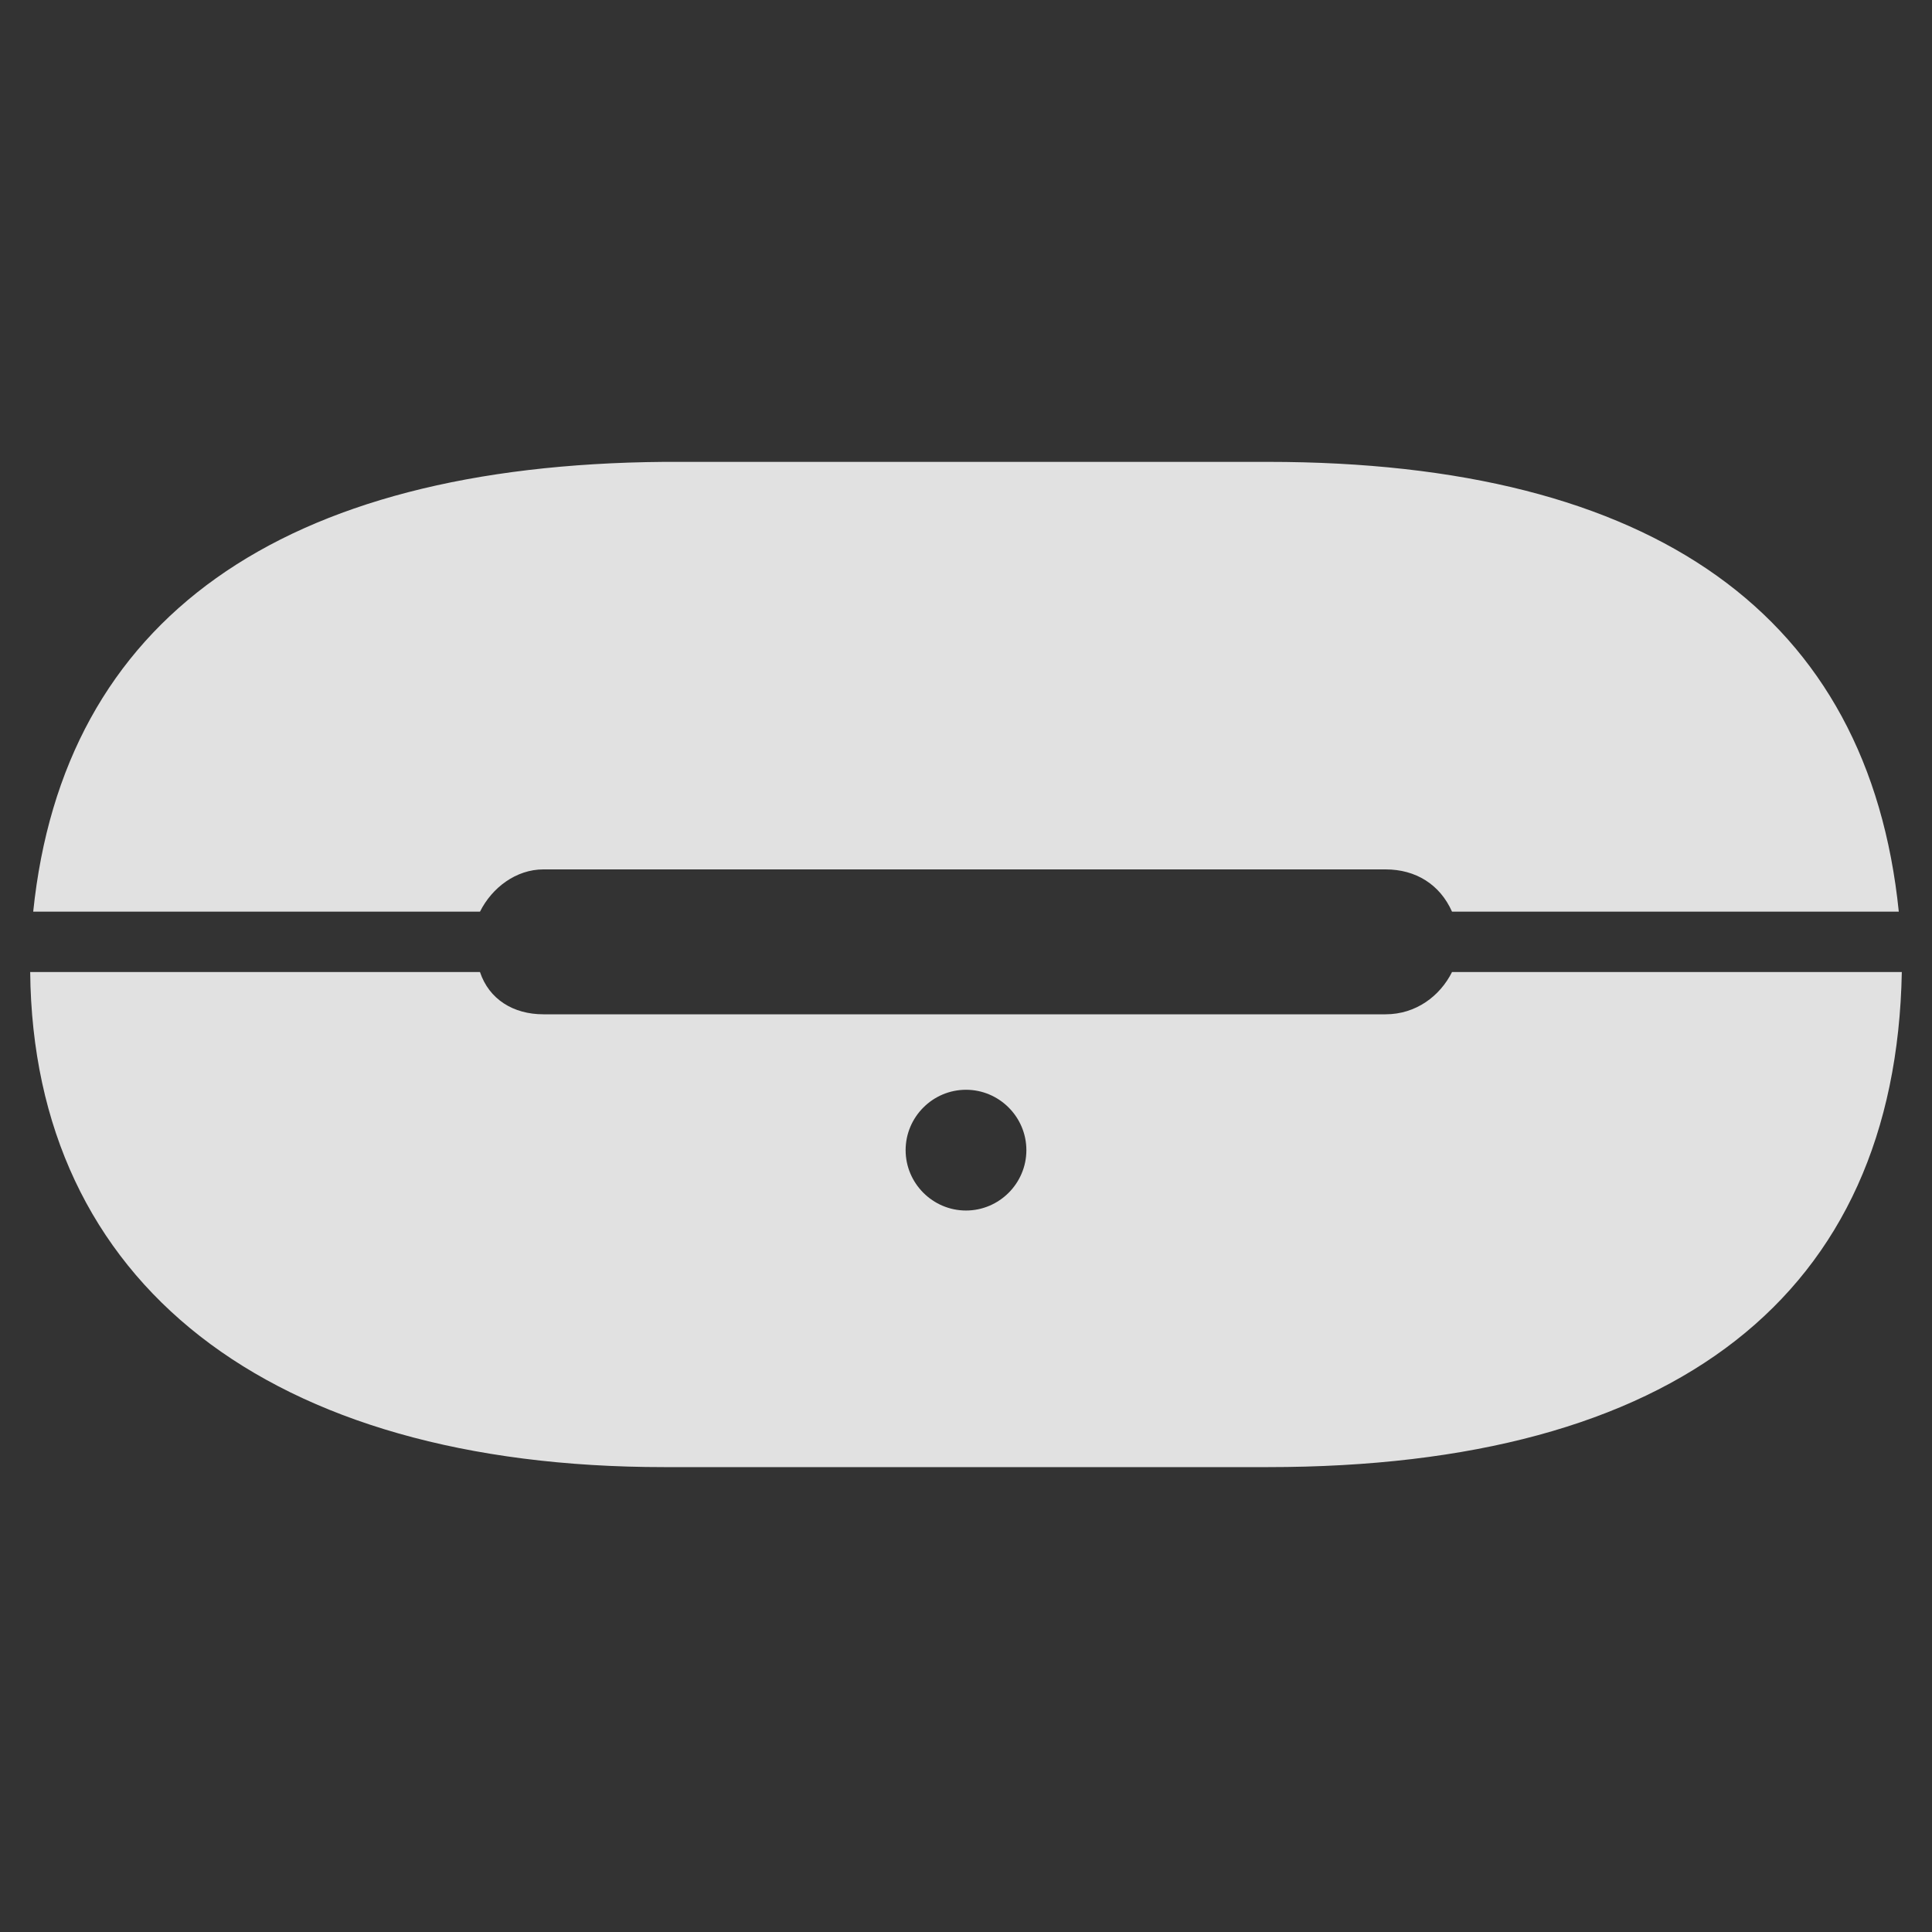 <?xml version="1.0" encoding="utf-8"?>
<!-- Generator: Adobe Illustrator 26.0.2, SVG Export Plug-In . SVG Version: 6.00 Build 0)  -->
<svg version="1.1" id="Layer_1" xmlns="http://www.w3.org/2000/svg" xmlns:xlink="http://www.w3.org/1999/xlink" x="0px" y="0px"
	 viewBox="0 0 64 64" style="enable-background:new 0 0 64 64;" xml:space="preserve">
<rect x="0" y="0" width="64" height="64" fill="#333333" stroke="none"/>
<style type="text/css">
	.st0{fill-opacity:0;}
	.st1{fill:#FFFFFF;fill-opacity:0.85;}
</style>
<g>
	<rect x="1" y="15.4" class="st0" width="62" height="33.3"/>
	<path class="st1" d="M1.1,30.2h14.8c0.4-0.8,1.2-1.4,2.1-1.4h27.9c1,0,1.8,0.5,2.2,1.4h14.8c-1-9.8-8.1-14.9-20.9-14.9H22
		C9.3,15.4,2.1,20.5,1.1,30.2z M42,48.6c13.5,0,20.8-5.7,21-16.4H48.1c-0.4,0.8-1.2,1.4-2.2,1.4H18c-1,0-1.8-0.5-2.1-1.4H1
		c0.1,10.3,7.9,16.4,21,16.4H42z M32,40.1c-1.1,0-2-0.9-2-2c0-1.1,0.9-2,2-2s2,0.9,2,2C34,39.2,33.1,40.1,32,40.1z"/>
</g>
</svg>
